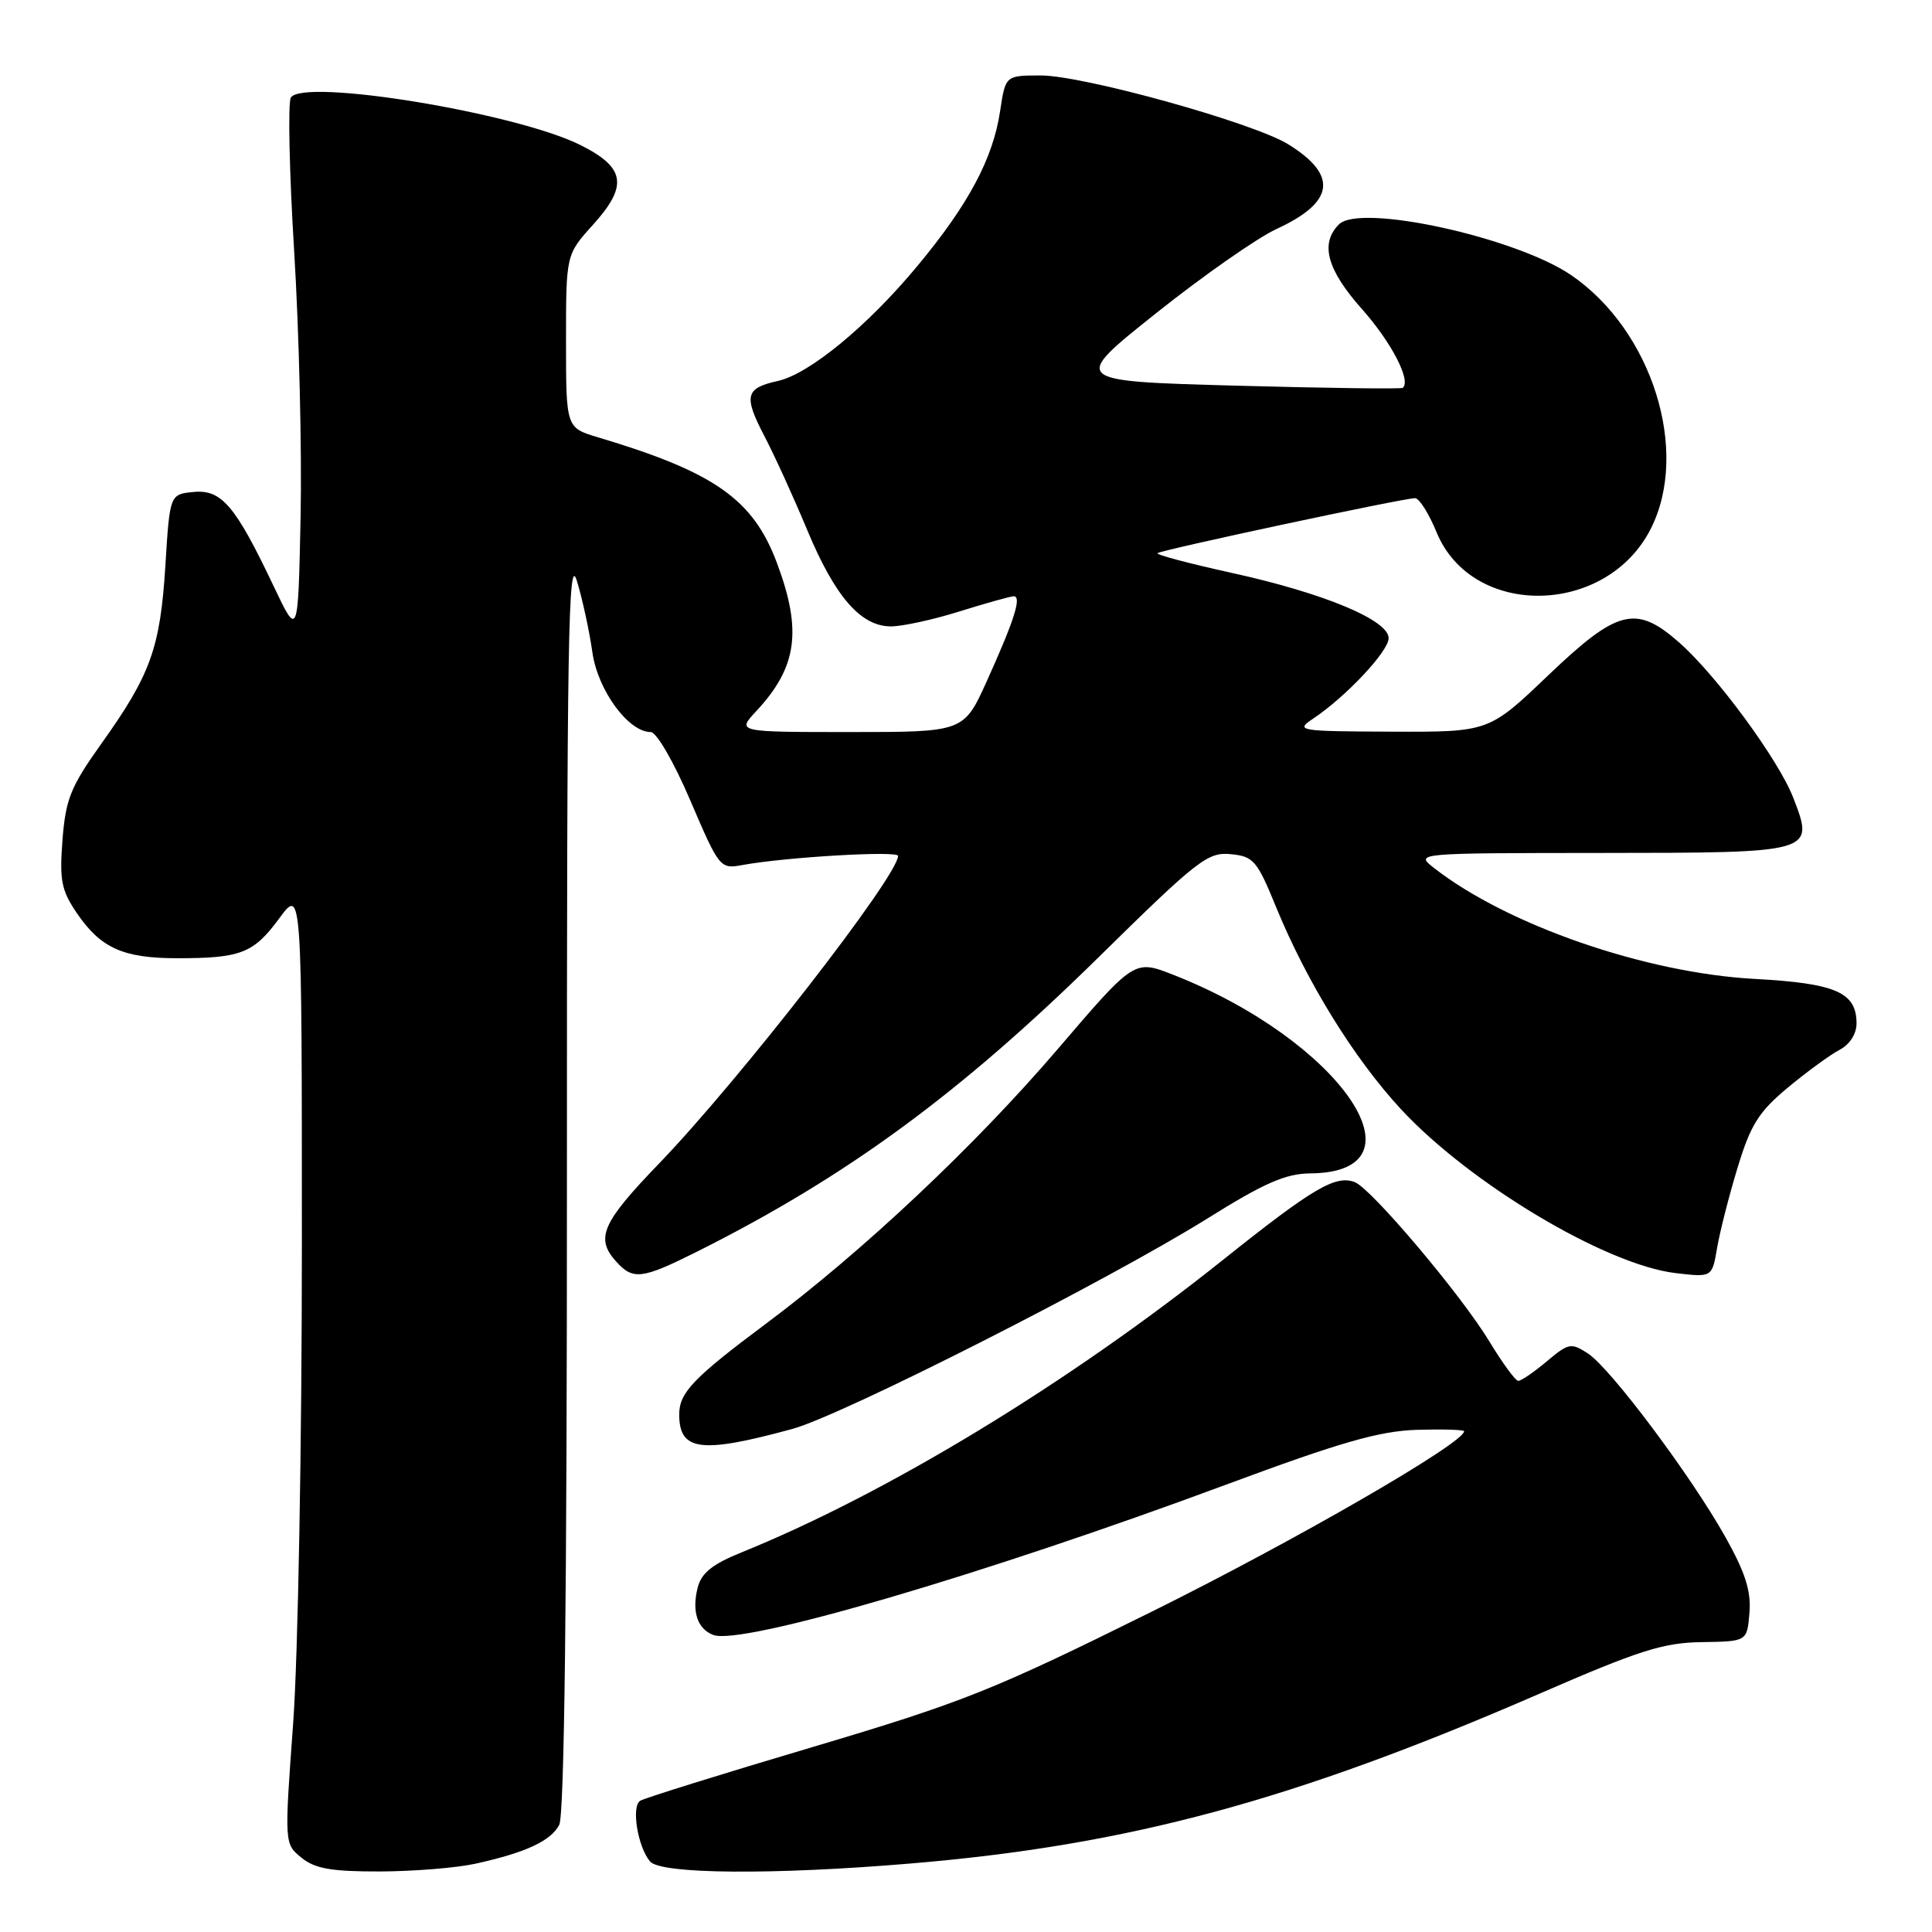 <?xml version="1.0" encoding="UTF-8" standalone="no"?>
<!DOCTYPE svg PUBLIC "-//W3C//DTD SVG 1.1//EN" "http://www.w3.org/Graphics/SVG/1.1/DTD/svg11.dtd" >
<svg xmlns="http://www.w3.org/2000/svg" xmlns:xlink="http://www.w3.org/1999/xlink" version="1.1" viewBox="0 0 256 256">
 <g >
 <path fill="currentColor"
d=" M 63.00 246.95 C 69.69 245.47 72.96 243.95 74.10 241.81 C 74.78 240.54 75.13 211.59 75.12 156.19 C 75.11 84.44 75.30 73.14 76.45 77.00 C 77.20 79.47 78.11 83.71 78.49 86.41 C 79.19 91.43 83.25 97.00 86.22 97.00 C 86.99 97.00 89.28 100.94 91.48 106.09 C 95.33 115.08 95.41 115.17 98.44 114.61 C 104.14 113.57 119.00 112.70 119.00 113.41 C 119.00 116.06 98.00 143.09 87.36 154.14 C 79.74 162.04 78.85 164.07 81.65 167.17 C 83.89 169.64 85.05 169.50 92.28 165.89 C 112.16 155.94 127.18 144.93 145.64 126.77 C 158.68 113.94 160.04 112.88 163.07 113.18 C 166.10 113.47 166.57 114.03 169.07 120.15 C 173.15 130.11 179.40 140.23 185.62 146.96 C 194.77 156.84 212.78 167.59 222.01 168.69 C 226.86 169.26 226.86 169.26 227.52 165.38 C 227.88 163.25 229.10 158.45 230.24 154.72 C 231.97 149.02 233.04 147.32 236.90 144.11 C 239.43 142.01 242.51 139.76 243.75 139.11 C 245.09 138.41 246.00 137.00 246.00 135.62 C 246.00 131.49 243.28 130.30 232.50 129.71 C 218.04 128.93 199.68 122.57 190.00 115.00 C 187.50 113.04 187.50 113.04 212.13 113.02 C 240.47 113.00 240.43 113.01 237.63 105.74 C 235.69 100.70 227.42 89.45 222.46 85.10 C 216.77 80.10 214.31 80.73 205.13 89.50 C 197.28 97.00 197.28 97.00 184.39 96.95 C 172.01 96.90 171.60 96.83 174.00 95.22 C 178.36 92.31 184.00 86.30 184.00 84.56 C 184.00 82.17 175.42 78.59 163.25 75.92 C 157.61 74.68 153.16 73.50 153.37 73.30 C 153.79 72.88 185.95 66.01 187.50 66.01 C 188.05 66.01 189.34 68.05 190.36 70.54 C 195.07 81.98 212.89 81.66 218.75 70.04 C 223.93 59.77 218.92 43.81 208.21 36.47 C 200.86 31.45 180.22 26.92 177.42 29.73 C 174.88 32.26 175.82 35.74 180.49 40.98 C 184.39 45.38 187.02 50.46 185.87 51.39 C 185.67 51.56 175.69 51.43 163.70 51.10 C 141.89 50.50 141.89 50.50 153.19 41.50 C 159.40 36.55 166.58 31.53 169.13 30.35 C 176.84 26.80 177.34 23.23 170.70 19.12 C 166.07 16.26 143.56 10.00 137.91 10.00 C 133.23 10.00 133.23 10.00 132.52 14.72 C 131.58 21.01 128.33 27.10 121.57 35.23 C 114.96 43.20 107.21 49.58 103.03 50.49 C 98.76 51.43 98.51 52.47 101.29 57.79 C 102.64 60.38 105.18 65.95 106.94 70.18 C 110.62 79.04 114.05 83.00 118.05 83.00 C 119.57 83.00 123.67 82.11 127.16 81.01 C 130.65 79.92 133.87 79.02 134.32 79.01 C 135.42 79.00 134.41 82.17 130.76 90.25 C 127.70 97.00 127.70 97.00 112.66 97.00 C 97.63 97.00 97.63 97.00 100.19 94.25 C 105.63 88.42 106.31 83.58 102.95 74.60 C 99.79 66.15 94.68 62.56 79.25 57.95 C 75.00 56.68 75.00 56.68 75.00 45.21 C 75.00 33.74 75.00 33.74 78.56 29.80 C 83.27 24.59 82.88 22.19 76.85 19.19 C 68.25 14.93 40.15 10.33 38.54 12.93 C 38.14 13.59 38.33 22.76 38.98 33.31 C 39.63 43.87 40.01 59.70 39.83 68.50 C 39.50 84.50 39.50 84.50 36.25 77.65 C 31.18 66.98 29.35 64.83 25.64 65.19 C 22.50 65.50 22.50 65.50 21.91 75.00 C 21.23 85.86 19.96 89.40 13.43 98.54 C 9.36 104.25 8.70 105.88 8.28 111.29 C 7.87 116.65 8.13 117.98 10.18 120.99 C 13.35 125.64 16.32 126.97 23.50 126.97 C 31.92 126.97 33.59 126.32 37.00 121.69 C 40.00 117.61 40.00 117.61 40.00 165.05 C 40.00 191.32 39.49 219.60 38.84 228.41 C 37.68 244.32 37.68 244.32 39.95 246.16 C 41.75 247.62 43.93 247.99 50.36 247.98 C 54.84 247.96 60.52 247.50 63.00 246.95 Z  M 120.70 246.92 C 149.54 244.50 171.41 238.59 204.00 224.42 C 217.18 218.68 220.40 217.66 225.50 217.59 C 231.50 217.50 231.50 217.50 231.81 213.71 C 232.05 210.85 231.27 208.39 228.65 203.71 C 224.07 195.54 213.43 181.33 210.42 179.35 C 208.18 177.89 207.85 177.95 204.94 180.40 C 203.24 181.83 201.54 182.99 201.17 182.97 C 200.80 182.96 199.07 180.59 197.33 177.72 C 193.57 171.52 181.70 157.48 179.52 156.64 C 176.96 155.66 173.99 157.41 162.00 166.98 C 141.58 183.28 117.57 197.87 98.30 205.68 C 94.37 207.27 92.93 208.43 92.44 210.39 C 91.65 213.54 92.41 215.84 94.51 216.64 C 98.24 218.07 130.19 208.71 162.50 196.71 C 177.63 191.09 182.77 189.62 187.75 189.46 C 191.19 189.36 194.00 189.44 194.00 189.65 C 194.00 191.21 171.56 204.17 152.50 213.61 C 131.51 224.01 127.60 225.56 107.68 231.49 C 95.67 235.05 85.39 238.26 84.83 238.61 C 83.63 239.35 84.49 244.69 86.13 246.65 C 87.53 248.34 102.47 248.46 120.70 246.92 Z  M 105.00 189.34 C 111.62 187.53 146.74 169.72 160.00 161.45 C 167.53 156.74 170.36 155.51 173.63 155.48 C 189.64 155.35 177.48 137.78 155.40 129.14 C 150.30 127.15 150.30 127.15 140.11 139.06 C 129.19 151.82 114.30 165.84 101.45 175.43 C 91.88 182.57 90.00 184.54 90.00 187.41 C 90.00 192.28 92.85 192.65 105.00 189.34 Z "/>
</g>
</svg>